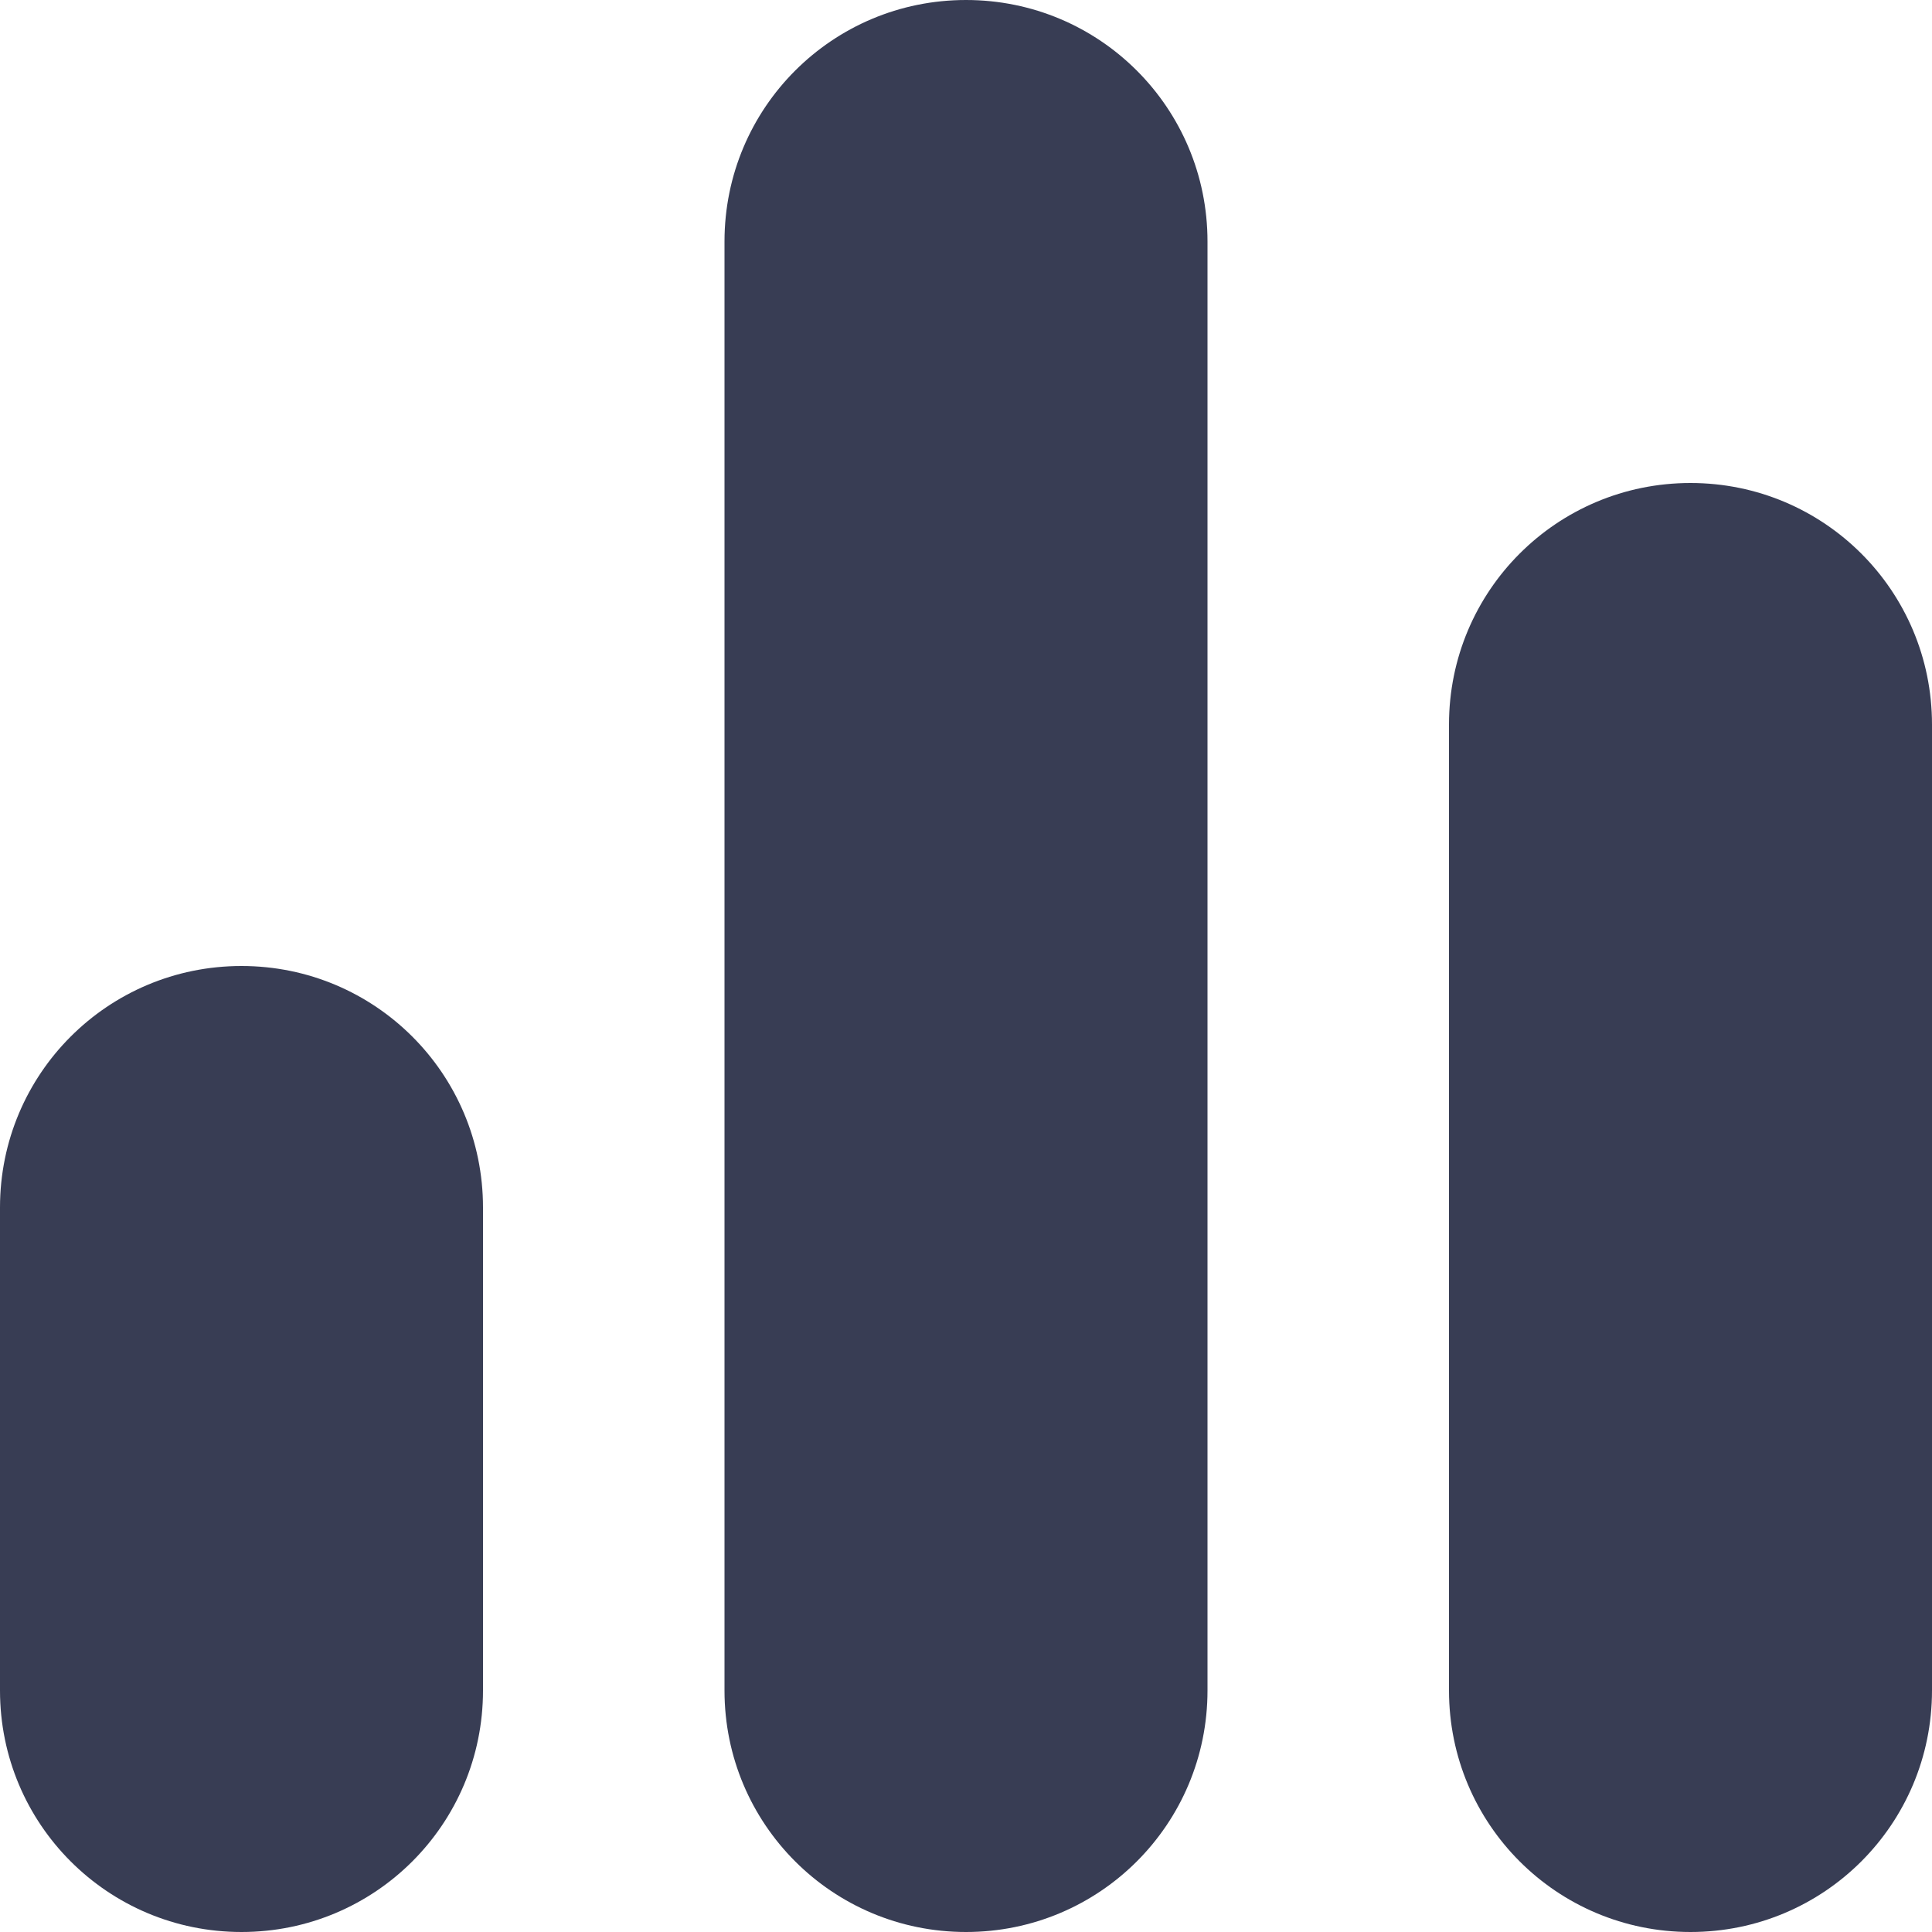 <svg width="24" height="24" viewBox="0 0 24 24" fill="none" xmlns="http://www.w3.org/2000/svg">
<g clip-path="url(#clip0_2352_241717)">
<path d="M15 3V21C15 22.66 13.66 24 12 24C10.34 24 9 22.66 9 21V3C9 1.34 10.34 0 12 0C13.66 0 15 1.34 15 3ZM21 6C19.34 6 18 7.34 18 9V21C18 22.66 19.34 24 21 24C22.66 24 24 22.66 24 21V9C24 7.34 22.66 6 21 6ZM3 12C1.34 12 0 13.34 0 15V21C0 22.66 1.34 24 3 24C4.66 24 6 22.66 6 21V15C6 13.34 4.66 12 3 12Z" fill="#383D54"/>
</g>
<defs>
<clipPath id="clip0_2352_241717">
<rect width="24" height="24" fill="white"/>
</clipPath>
</defs>
</svg>
